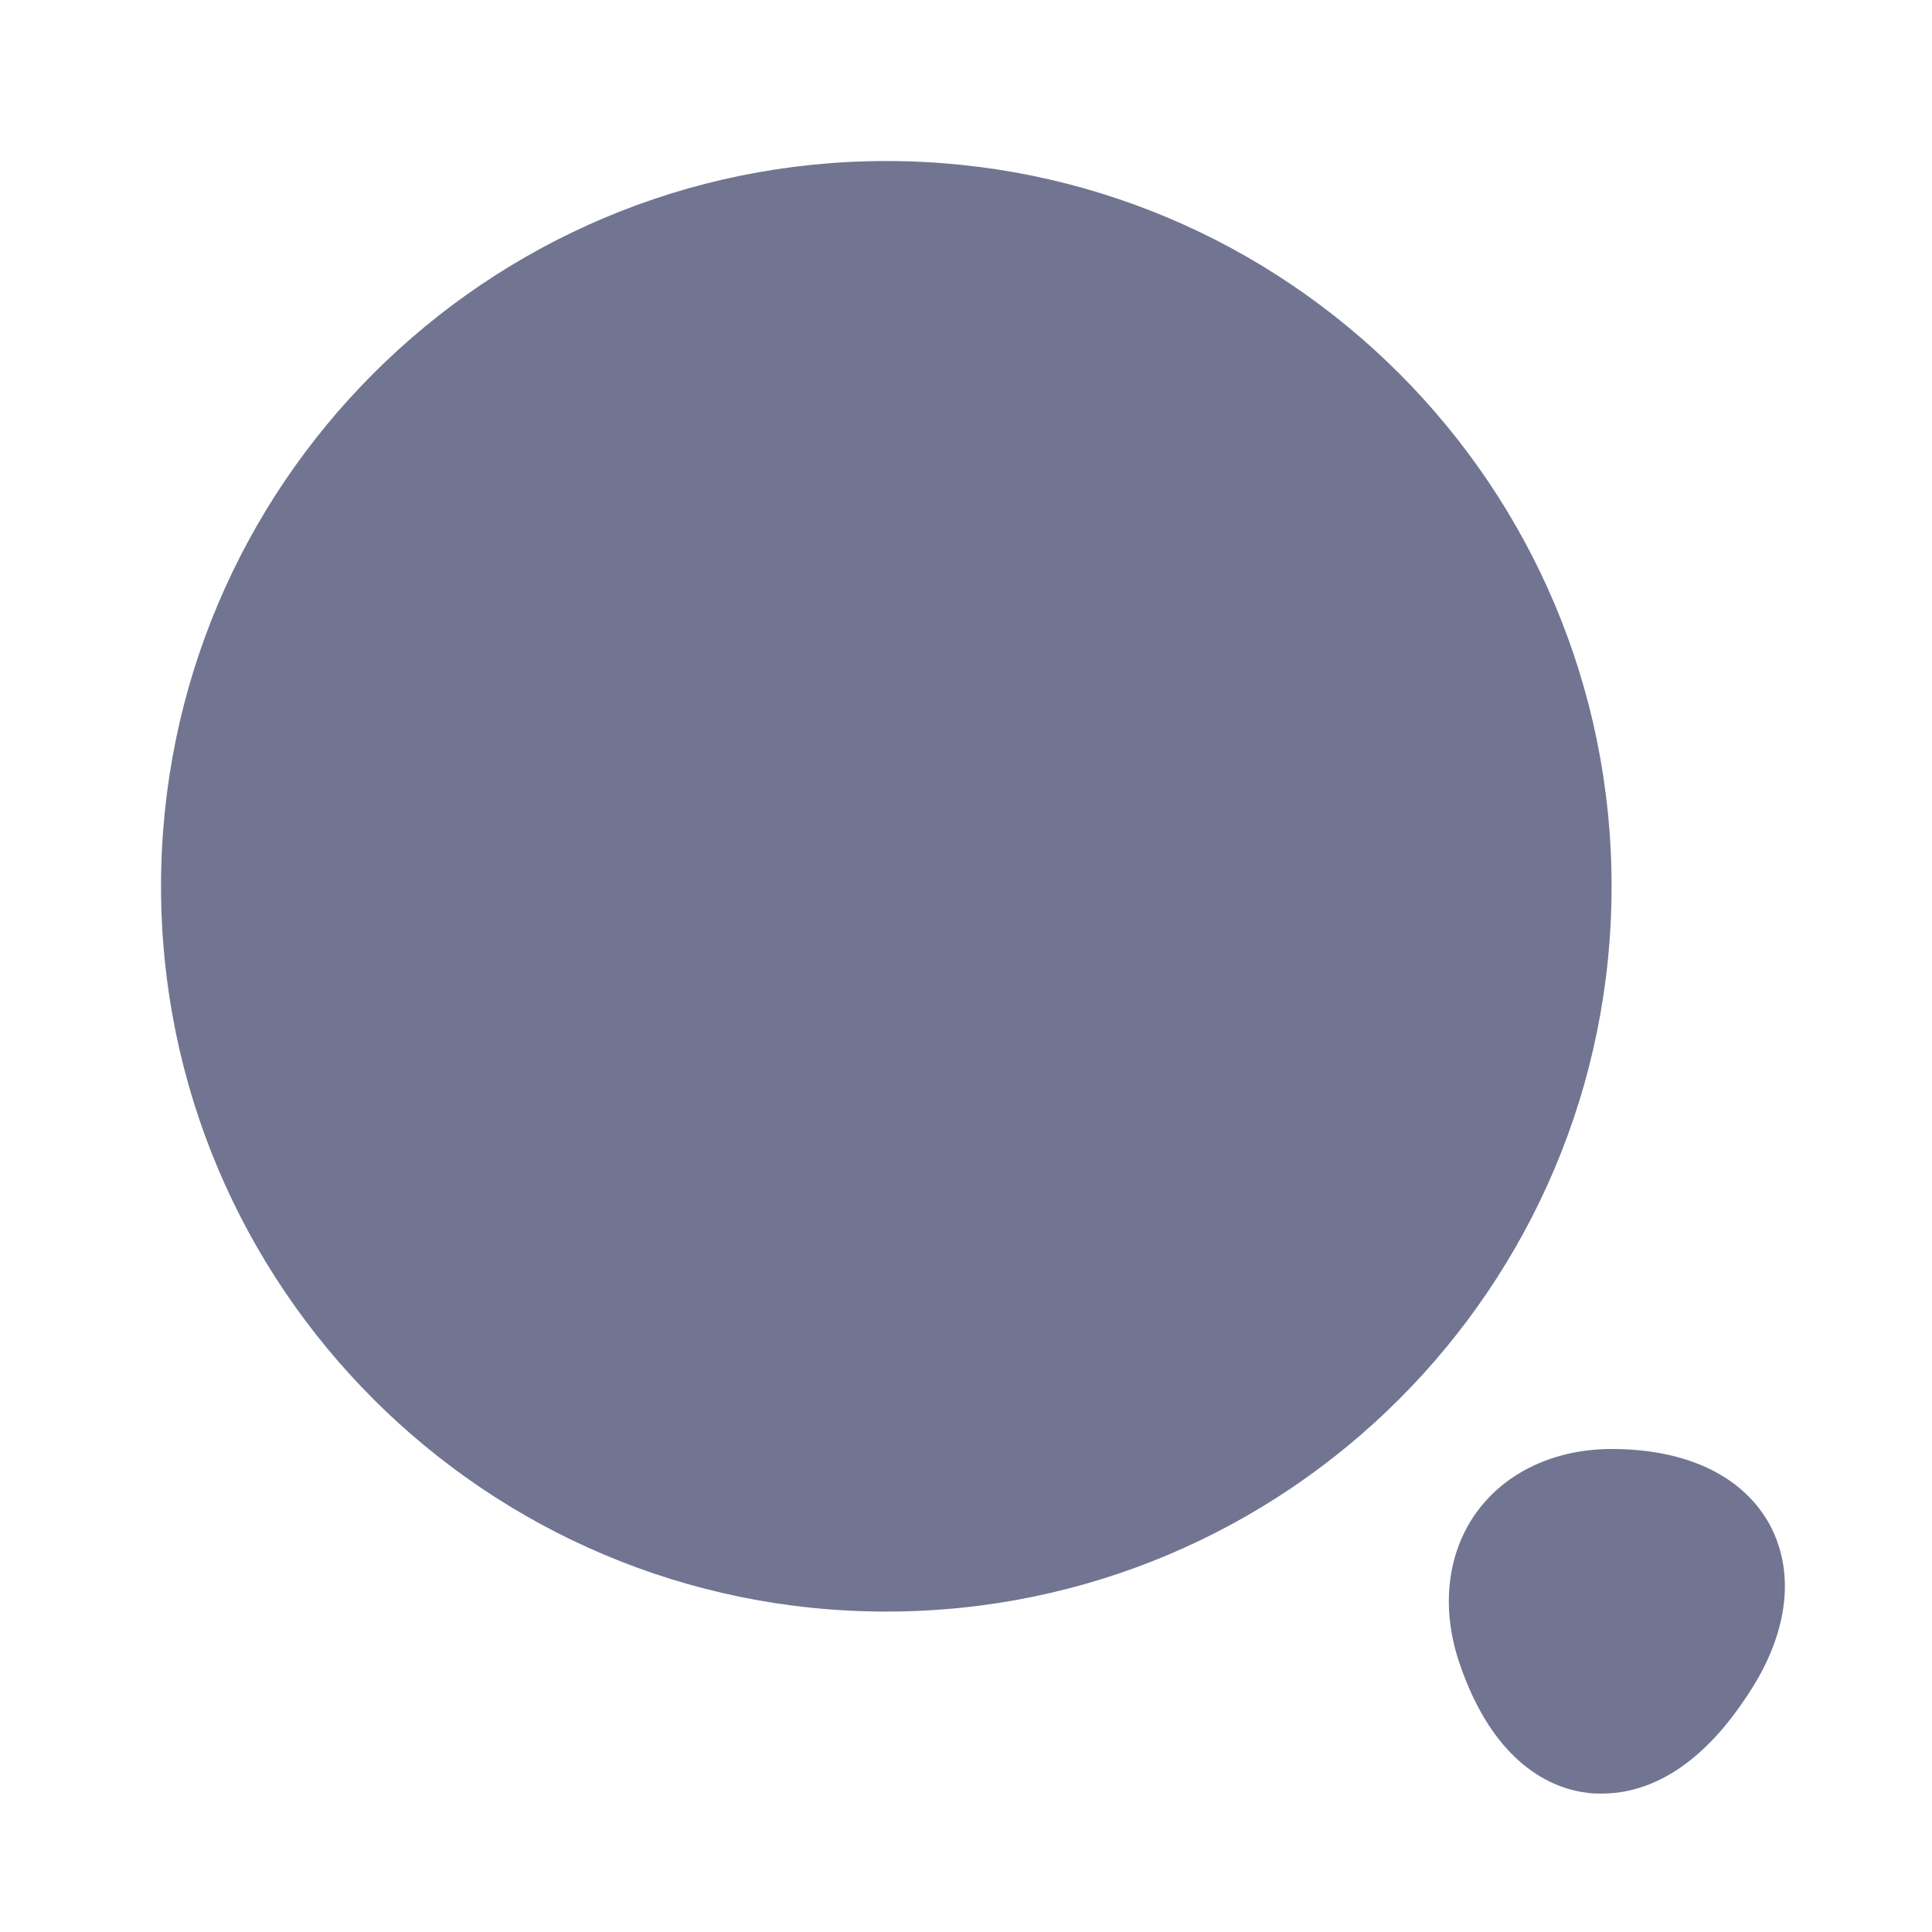 <svg width="20" height="20" viewBox="0 0 20 20" fill="none" xmlns="http://www.w3.org/2000/svg">
<path d="M9.175 16.683C13.322 16.683 16.683 13.322 16.683 9.175C16.683 5.028 13.322 1.667 9.175 1.667C5.028 1.667 1.667 5.028 1.667 9.175C1.667 13.322 5.028 16.683 9.175 16.683Z" fill="#717591"/>
<path d="M18.325 15.792C18.05 15.283 17.467 15 16.683 15C16.092 15 15.583 15.242 15.283 15.658C14.983 16.075 14.917 16.633 15.1 17.192C15.458 18.275 16.083 18.517 16.425 18.558C16.475 18.567 16.525 18.567 16.583 18.567C16.95 18.567 17.517 18.408 18.067 17.583C18.508 16.942 18.592 16.3 18.325 15.792Z" fill="#717591"/>
</svg>
